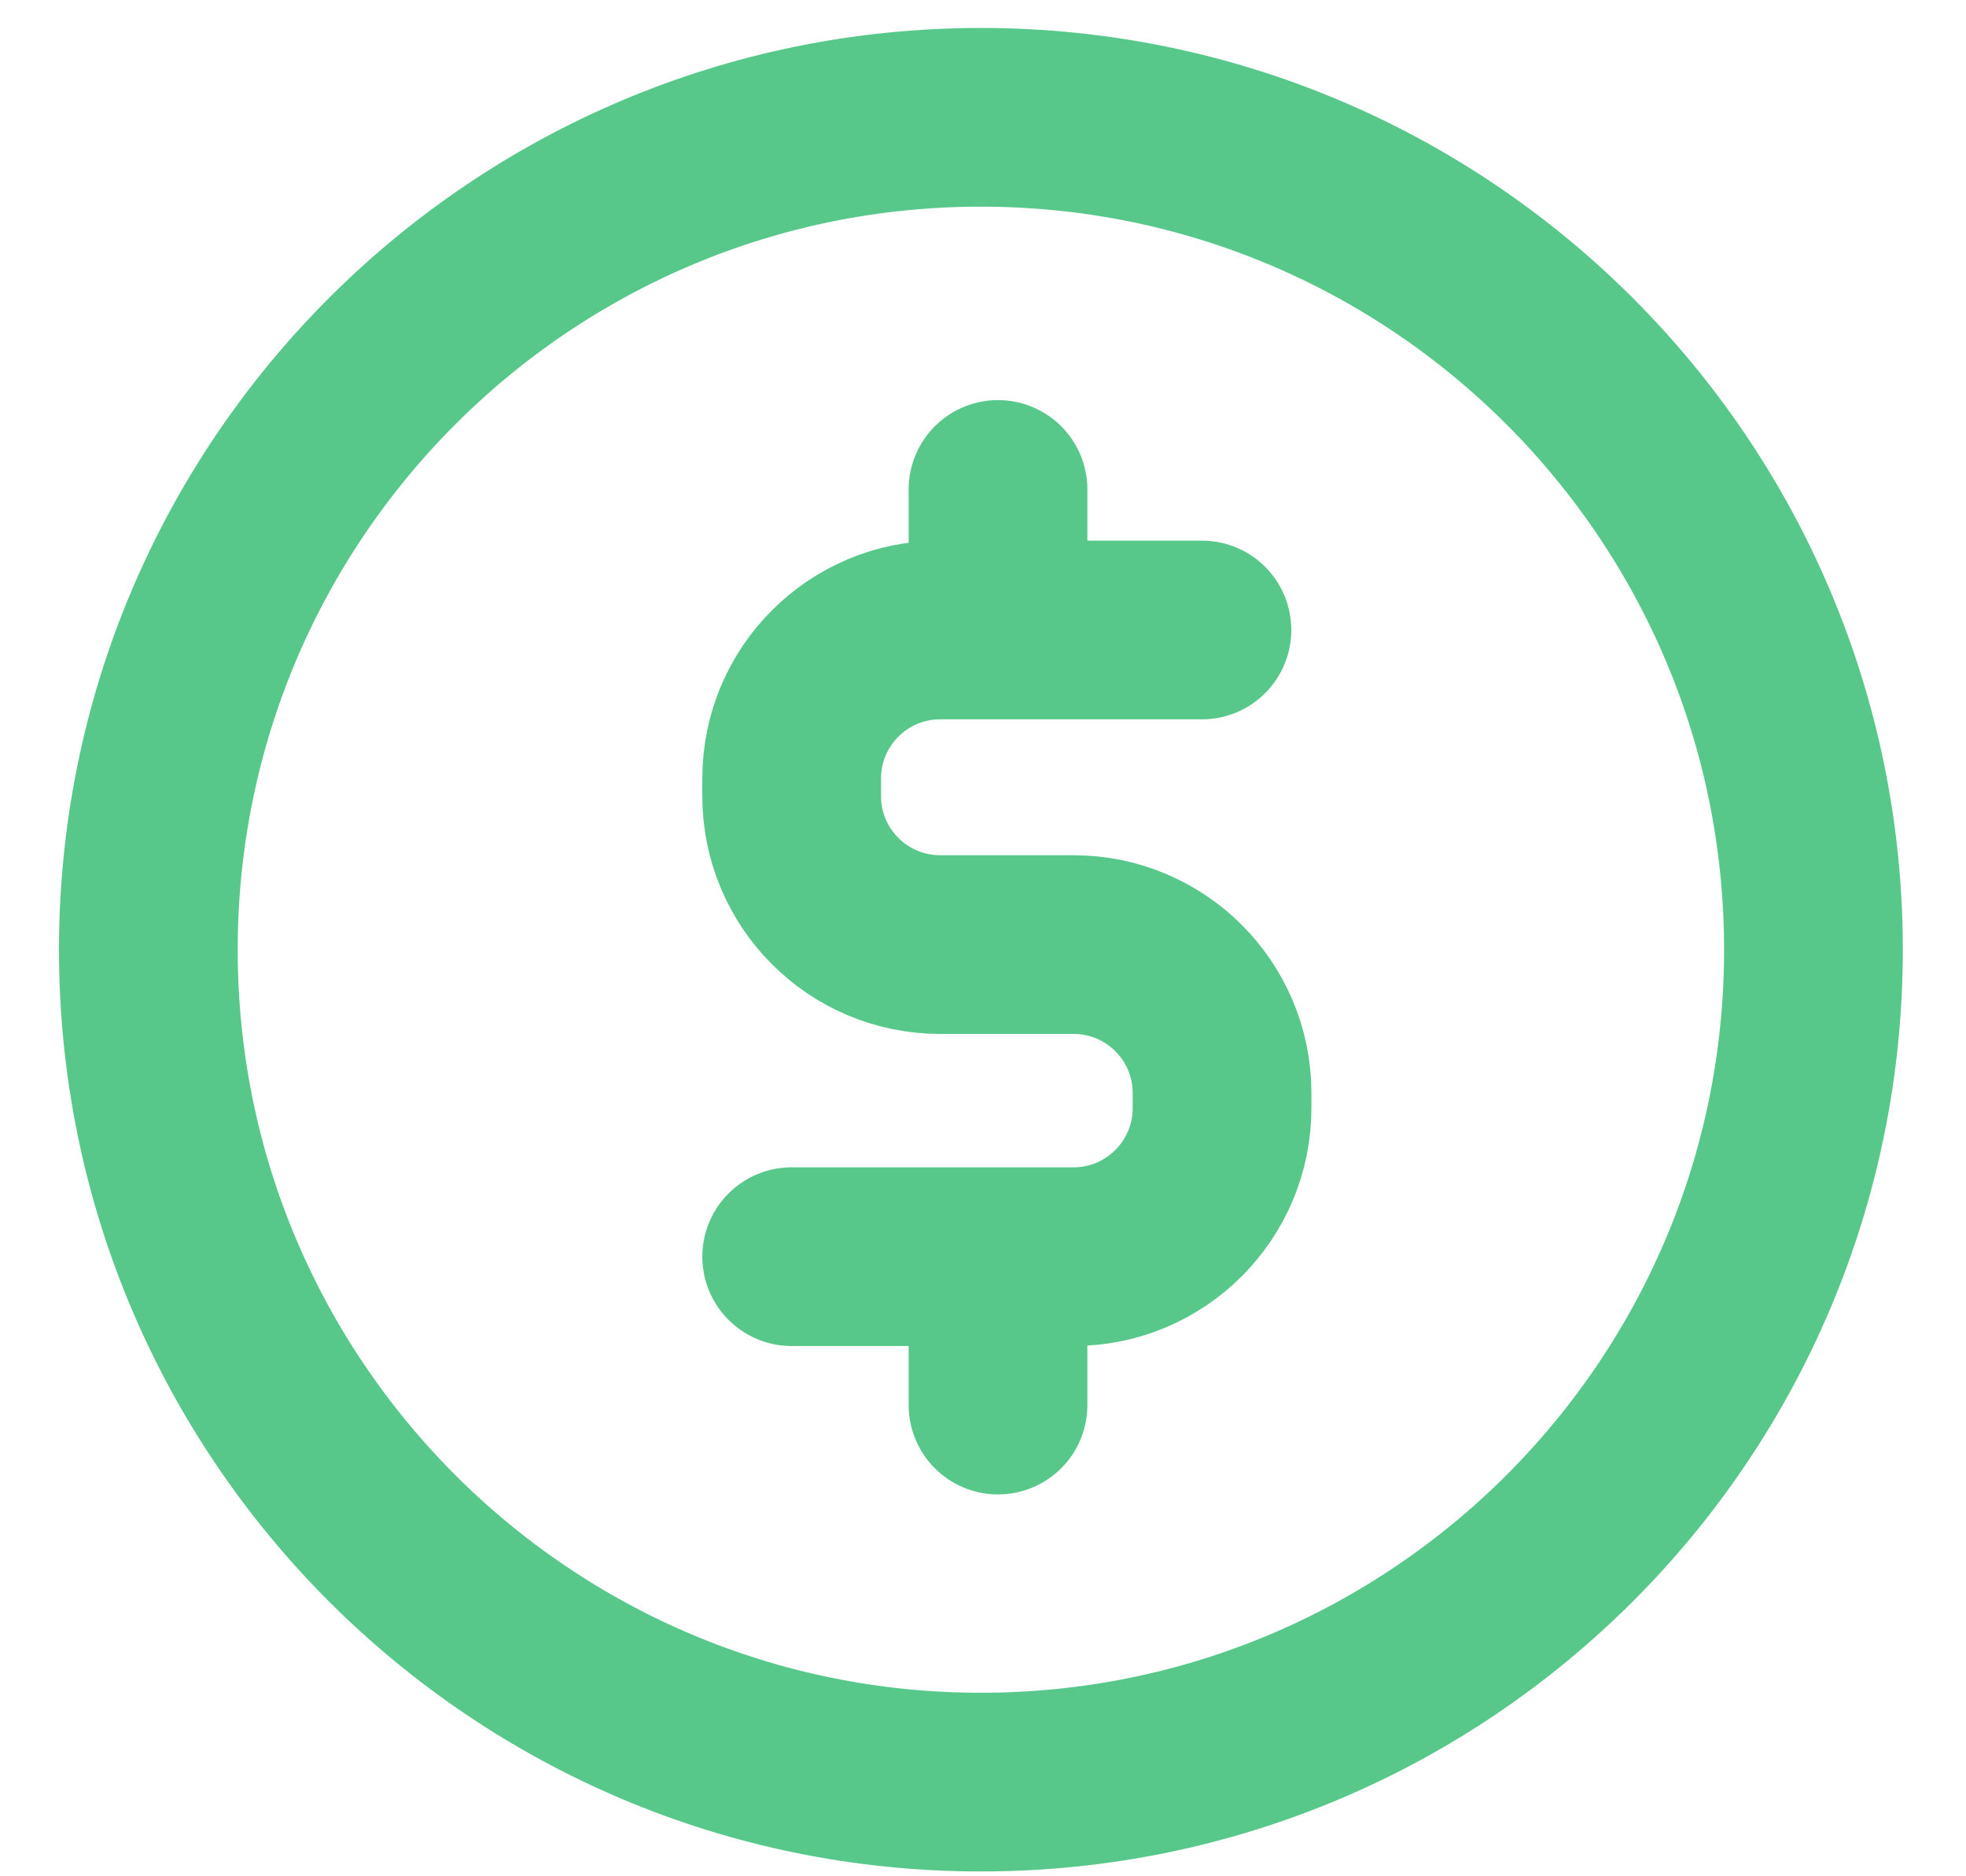 <svg width="22" height="21" viewBox="0 0 22 21" fill="none" xmlns="http://www.w3.org/2000/svg">
<path d="M8.859 14.065H12.013C12.931 14.065 13.675 13.32 13.675 12.402V12.234C13.675 11.316 12.931 10.572 12.013 10.572H10.521C9.603 10.572 8.859 9.828 8.859 8.91V8.713C8.859 7.795 9.603 7.051 10.521 7.051H13.45M11.168 14.154V15.726M11.168 5.478V7.051M20.293 10.63C20.293 15.775 16.122 19.946 10.976 19.946C5.831 19.946 1.66 15.775 1.66 10.63C1.66 5.485 5.831 1.313 10.976 1.313C16.122 1.313 20.293 5.485 20.293 10.63Z" stroke="#58C88A" stroke-width="2" stroke-linecap="round"/>
</svg>
